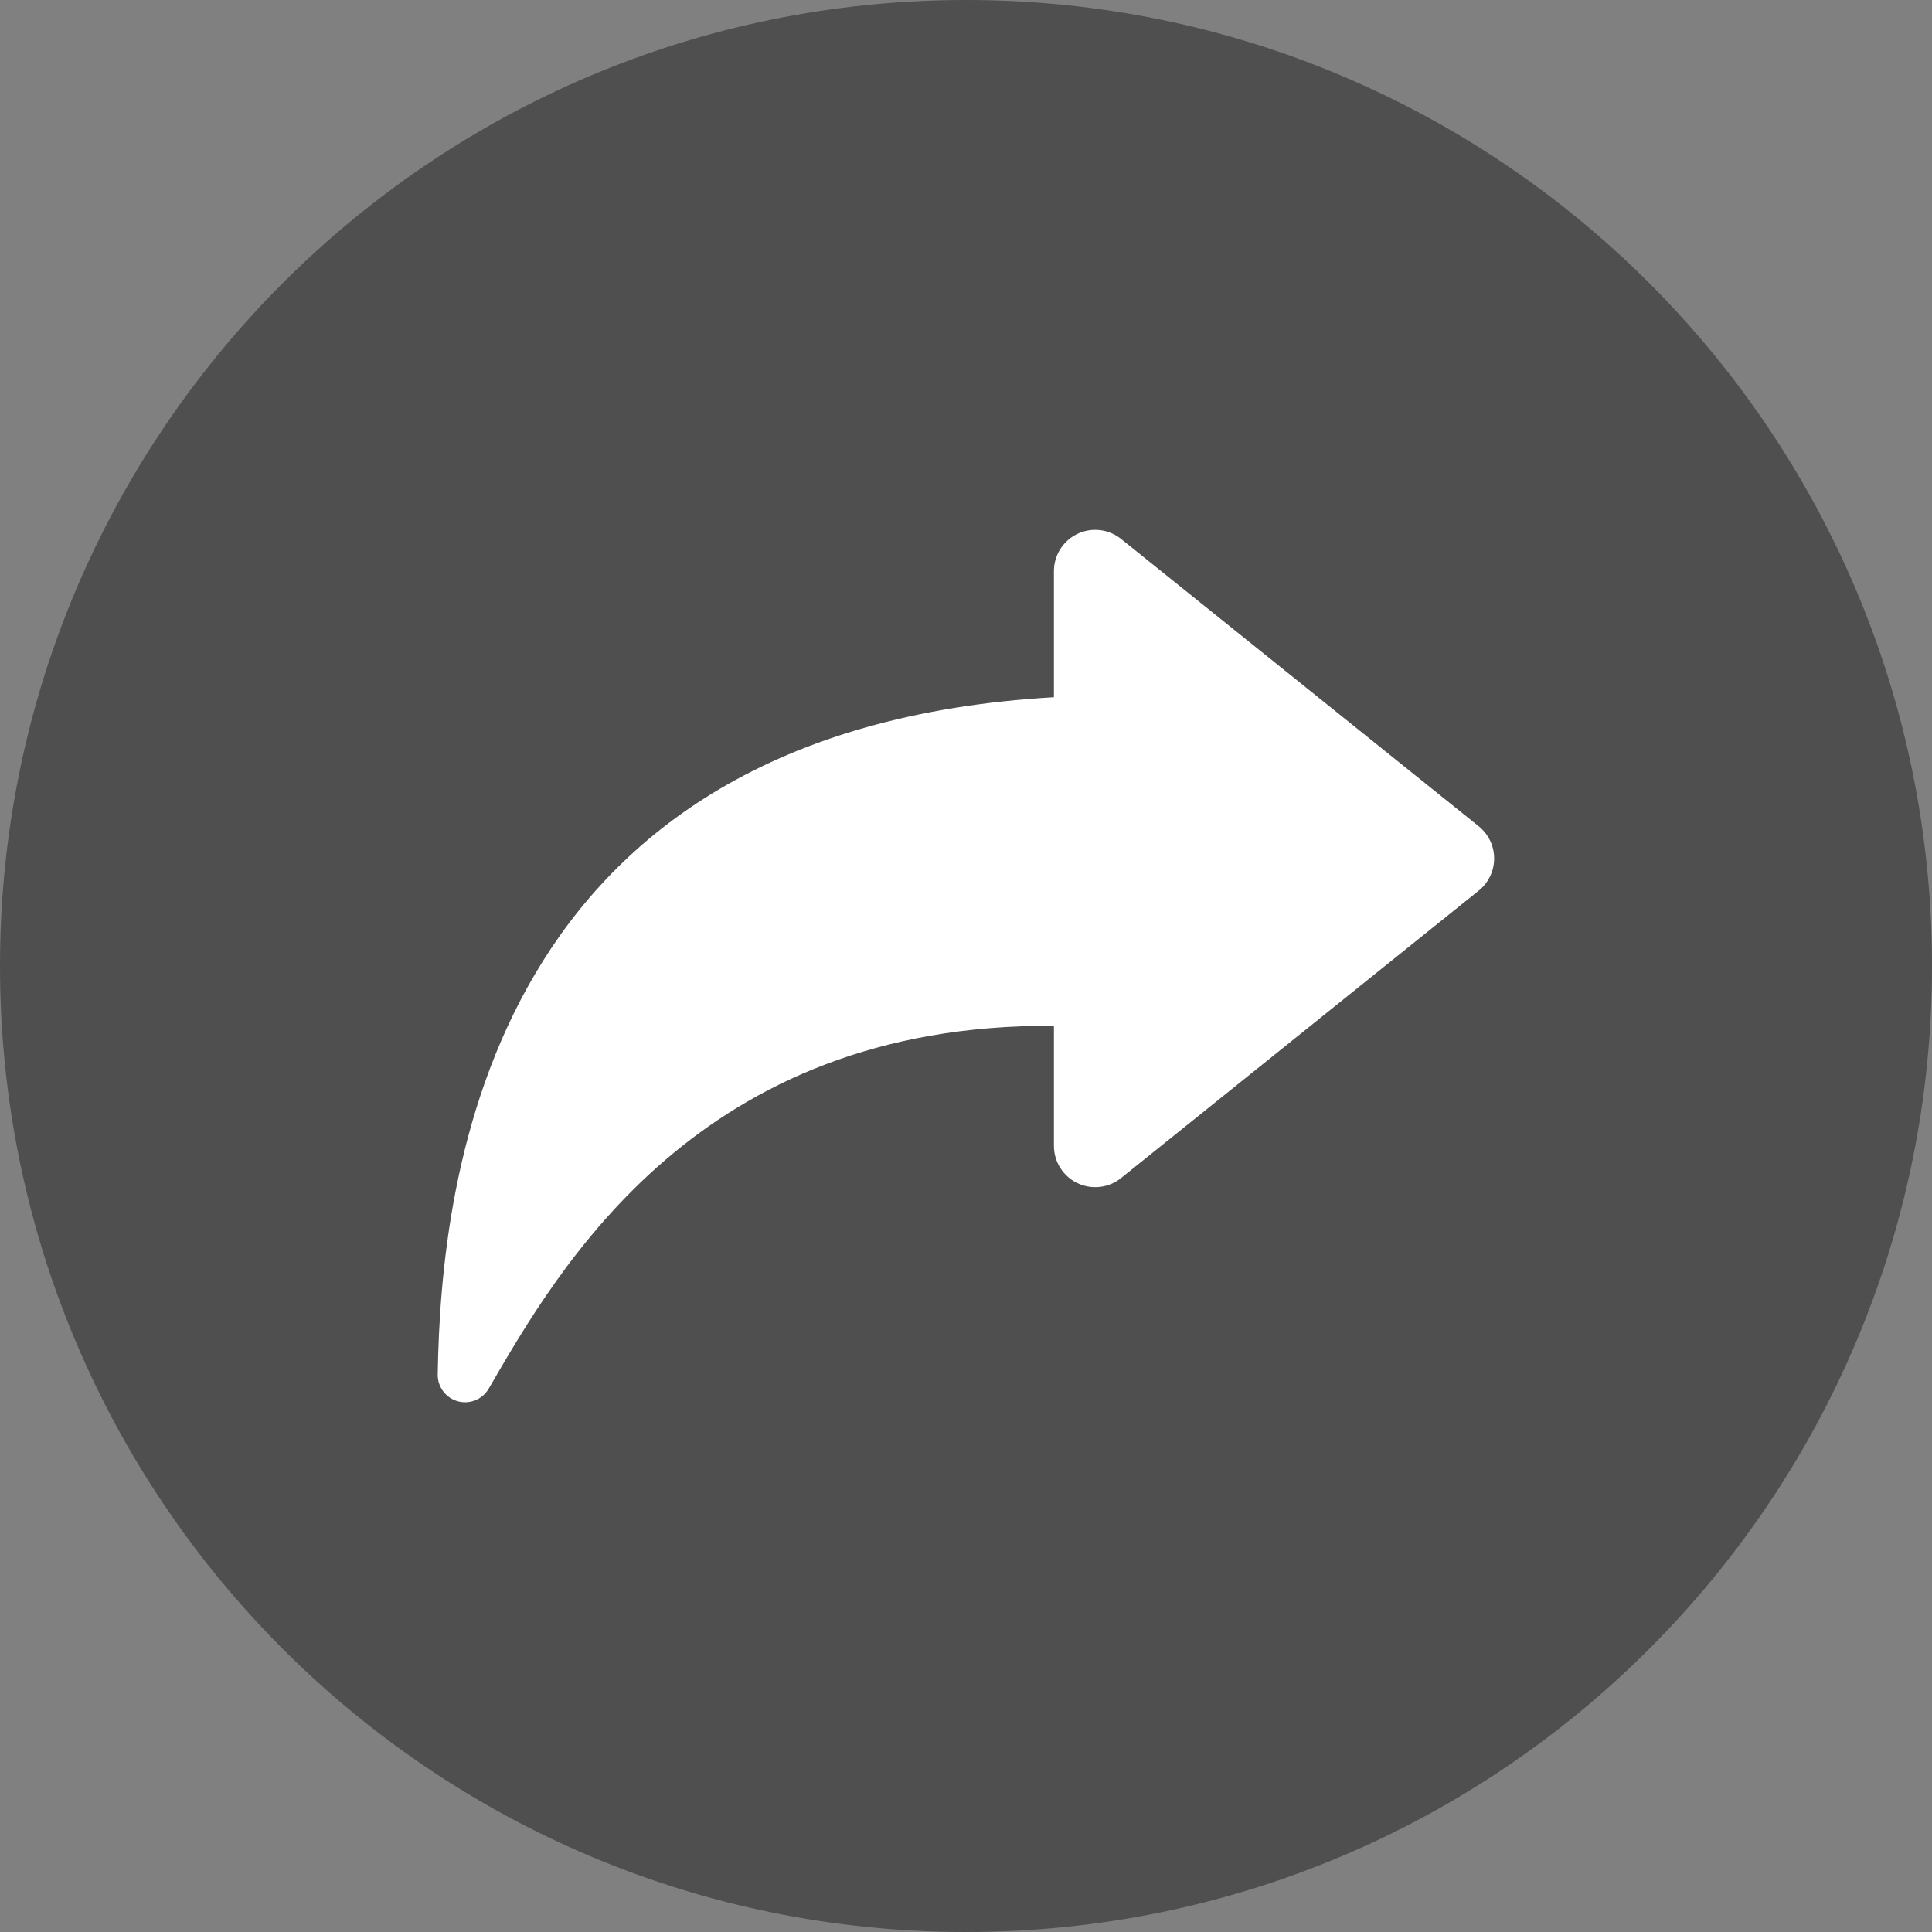 <svg width="160" height="160" viewBox="0 0 160 160" fill="none" xmlns="http://www.w3.org/2000/svg">
<rect x="0" y="0" width="160" height="160" fill="#808080" stroke="none"/>
<g clip-path="url(#clip0_214_724)">
<path d="M80 160C124.183 160 160 124.183 160 80C160 35.817 124.183 0 80 0C35.817 0 0 35.817 0 80C0 124.183 35.817 160 80 160Z" fill="#1E1E1E" fill-opacity="0.5"/>
<path d="M122.472 68.438L92.841 44.631C92.338 44.228 91.732 43.975 91.092 43.901C90.452 43.827 89.804 43.935 89.223 44.214C88.642 44.492 88.152 44.929 87.808 45.474C87.464 46.019 87.282 46.65 87.281 47.294V57.741C40.494 60.425 36.506 97.456 36.25 113.838C36.244 114.338 36.405 114.826 36.706 115.226C37.007 115.626 37.432 115.914 37.914 116.047C38.397 116.18 38.91 116.149 39.373 115.96C39.836 115.77 40.224 115.433 40.475 115C46.325 104.909 57.862 84.741 87.281 84.956V94.897C87.281 95.541 87.463 96.173 87.807 96.718C88.15 97.264 88.641 97.701 89.222 97.98C89.803 98.258 90.451 98.367 91.091 98.293C91.732 98.219 92.338 97.966 92.841 97.563L122.472 73.75C122.867 73.43 123.186 73.025 123.406 72.565C123.625 72.106 123.738 71.603 123.738 71.094C123.738 70.585 123.625 70.082 123.406 69.622C123.186 69.163 122.867 68.758 122.472 68.438Z" fill="white"/>
</g>
<defs>
<clipPath id="clip0_214_724">
<rect width="160" height="160" fill="white"/>
</clipPath>
</defs>
</svg>
